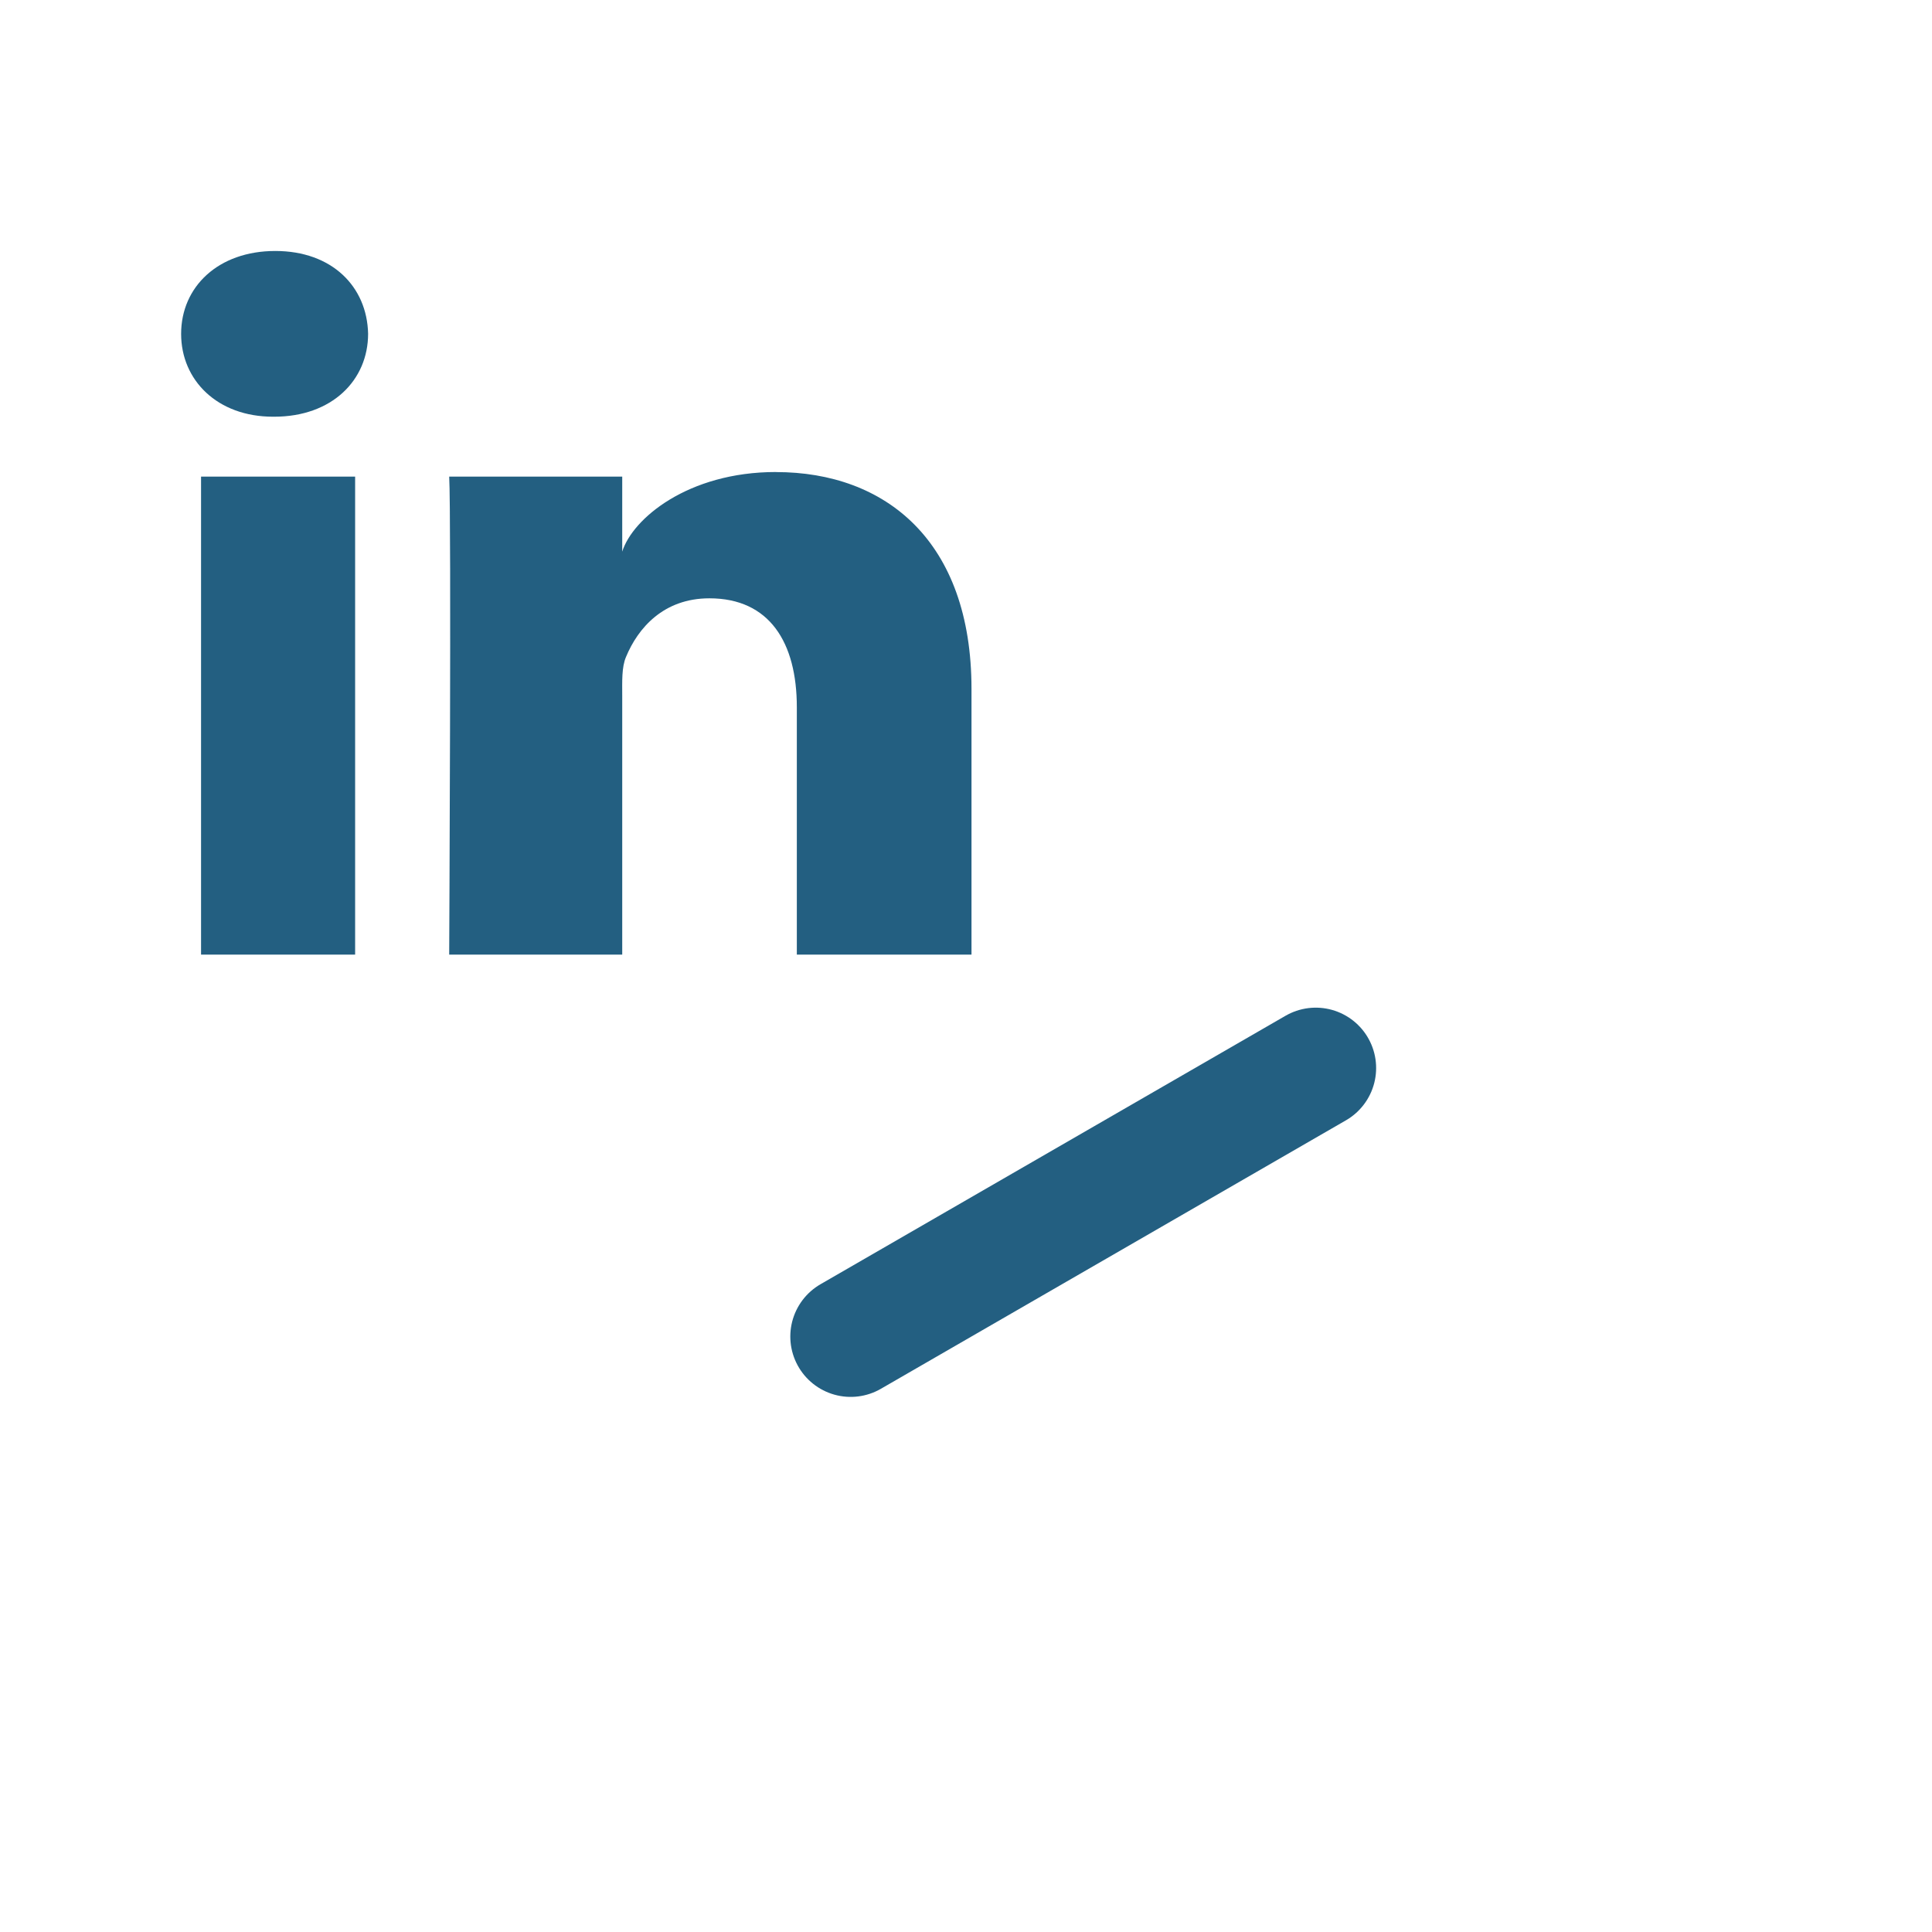 <svg width="32" height="32" viewBox="0 0 32 32" xmlns="http://www.w3.org/2000/svg" xmlns:xlink="http://www.w3.org/1999/xlink"><title>C4369144-AE06-4916-B3B8-3301B6B00F57</title><defs><rect id="a" x="5.655" y="15.527" width="8.793" height="6.402" rx="3"/><mask id="c" x="0" y="0" width="8.793" height="6.402" fill="#fff"><use xlink:href="#a"/></mask><rect id="b" x="15.347" y="9.948" width="8.793" height="6.402" rx="3"/><mask id="d" x="0" y="0" width="8.793" height="6.402" fill="#fff"><use xlink:href="#b"/></mask></defs><g transform="translate(3 4)" fill="none" fill-rule="evenodd"><use stroke="#235F81" mask="url(#c)" stroke-width="4" transform="rotate(-30 10.052 18.728)" xlink:href="#a"/><use stroke="#235F81" mask="url(#d)" stroke-width="4" transform="rotate(-30 19.744 13.149)" xlink:href="#b"/><path d="M11.09 18.137l7.703-4.447" stroke="#235F81" stroke-width="2" stroke-linecap="round" stroke-linejoin="round"/><path d="M.33 3.894h2.552v7.917H.33V3.894zm9.523-.076c-1.462 0-2.378.775-2.547 1.319V3.894H4.44c.037.66 0 7.917 0 7.917h2.866V7.527c0-.238-.011-.476.063-.647.197-.476.62-.97 1.381-.97.996 0 1.448.732 1.448 1.804v4.097h2.893V7.41c0-2.452-1.425-3.591-3.238-3.591zM1.559.157C.616.157 0 .749 0 1.53c0 .767.599 1.372 1.522 1.372h.019c.96 0 1.556-.607 1.556-1.374C3.08.748 2.5.157 1.56.157z" fill="#235F81"/></g></svg>